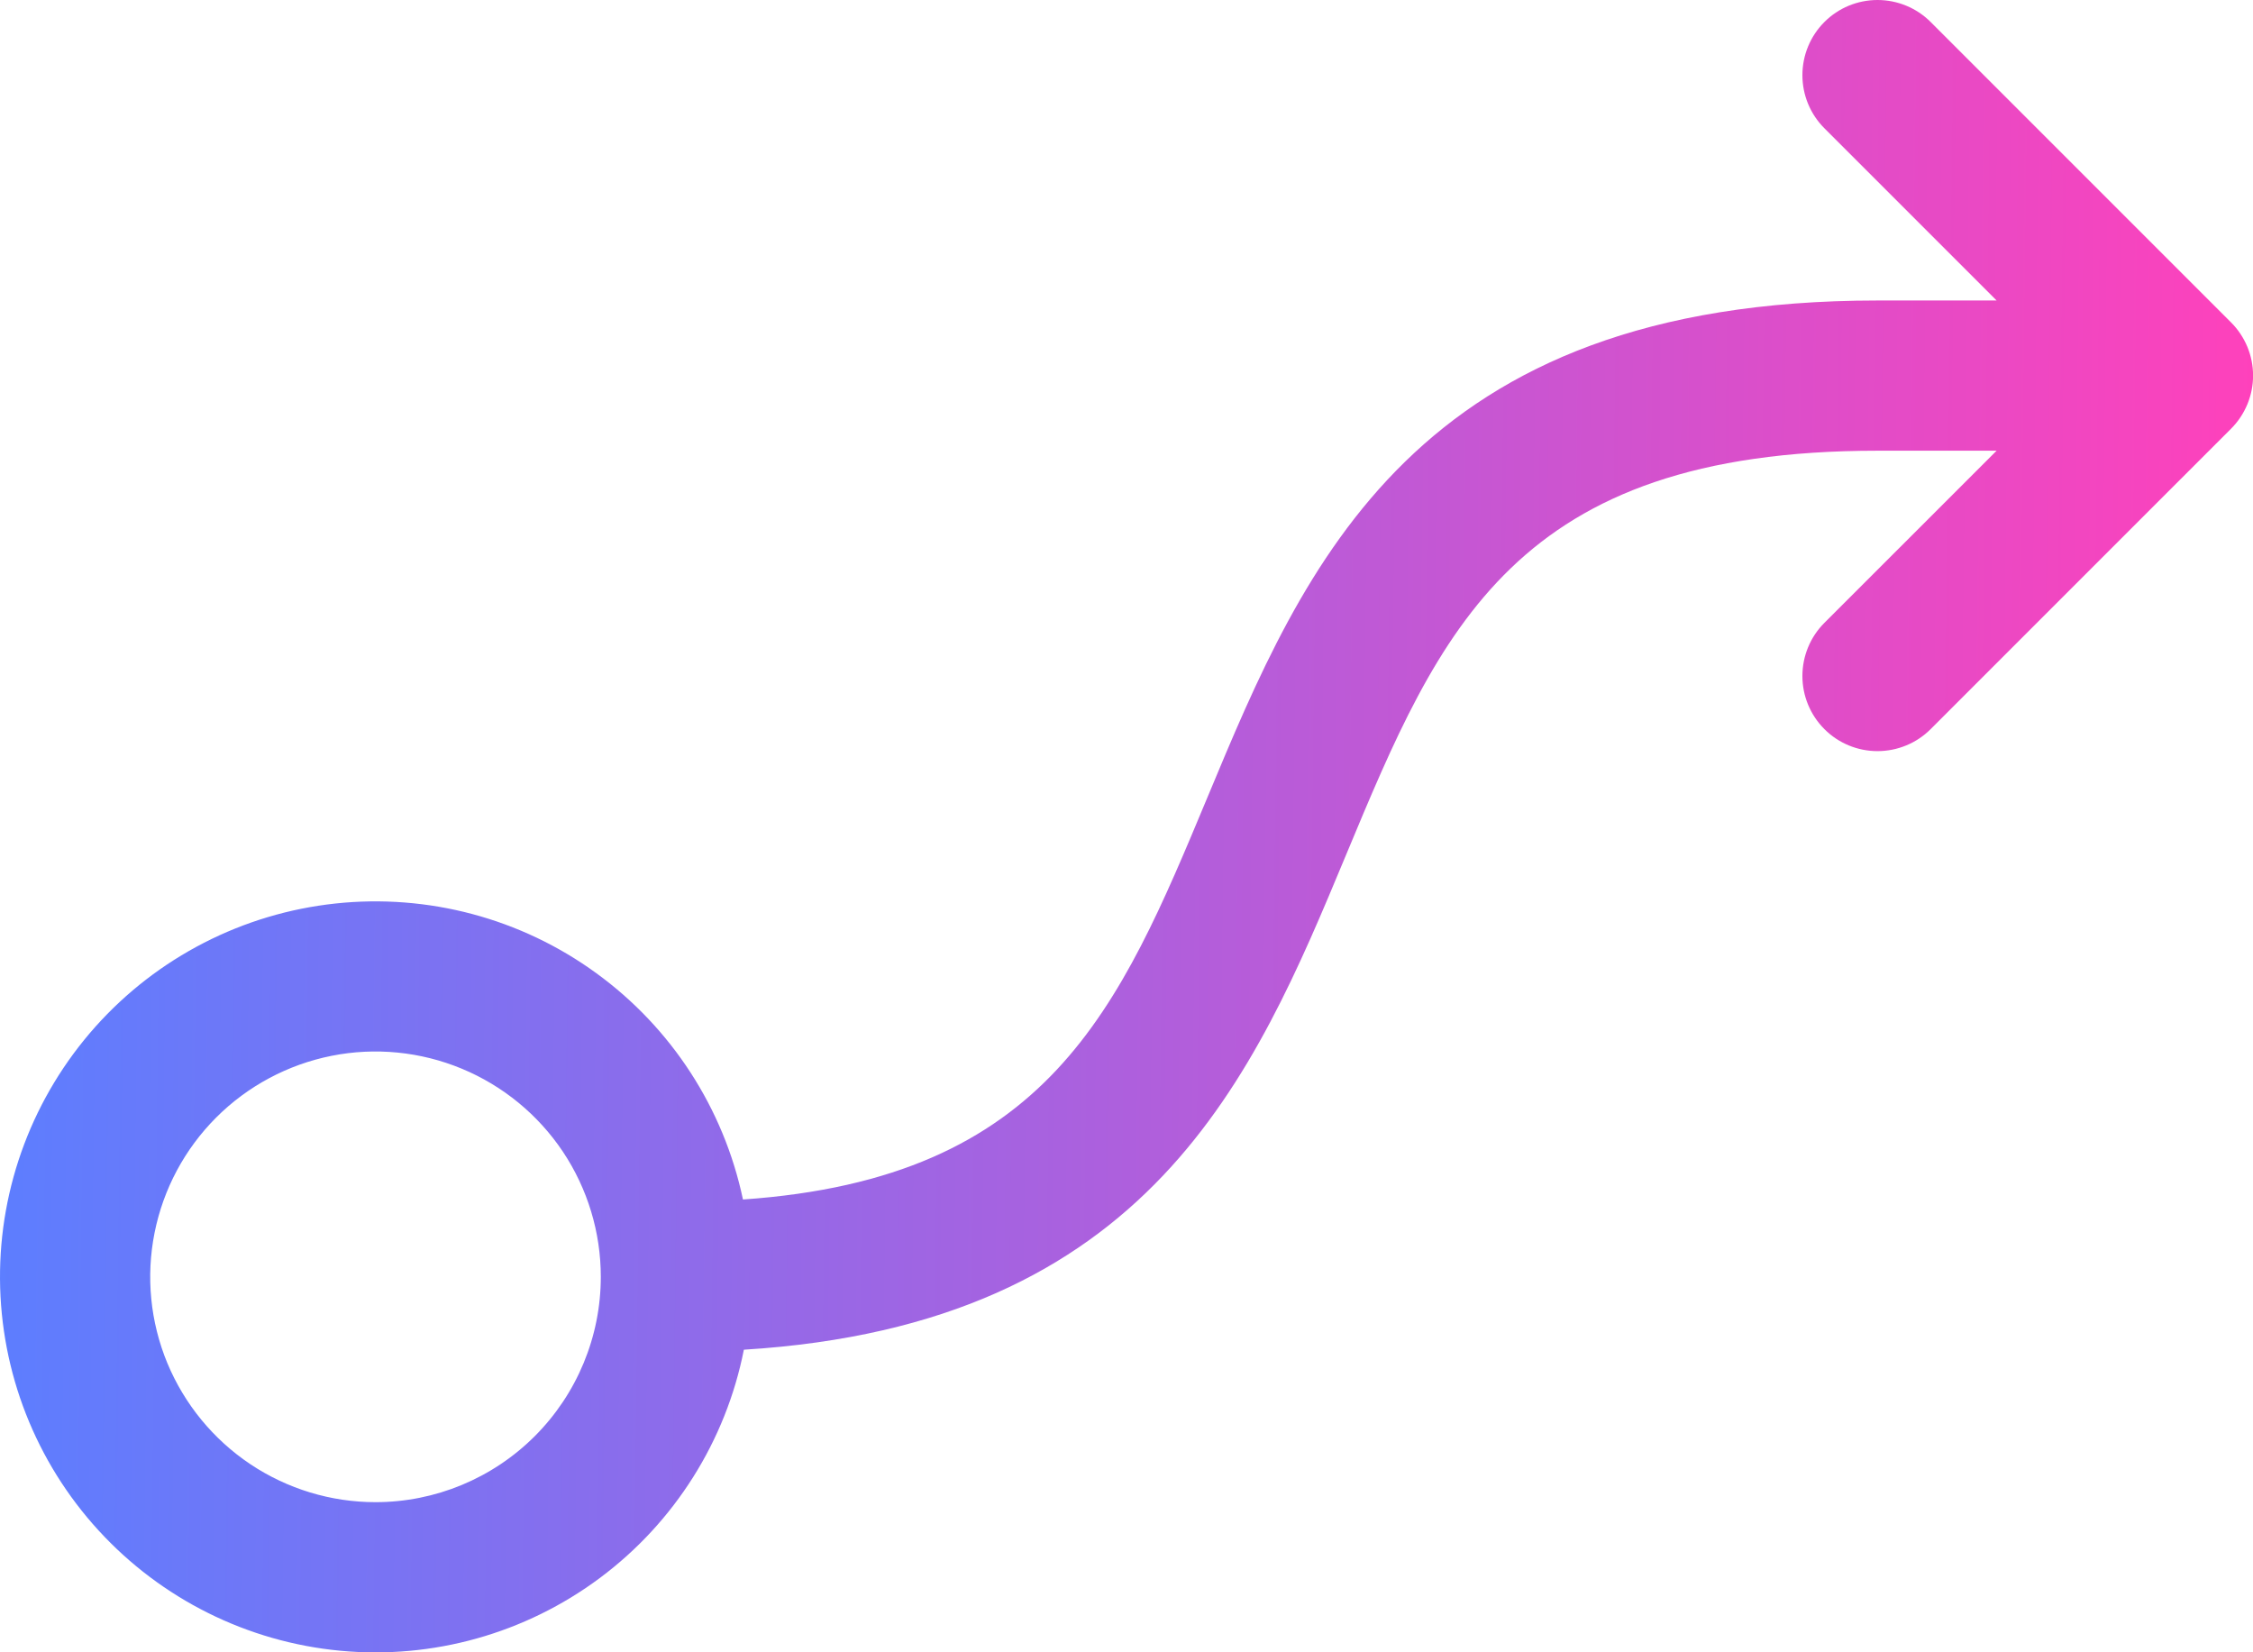 <svg width="30" height="22" viewBox="0 0 30 22" fill="none" xmlns="http://www.w3.org/2000/svg">
<path d="M29.708 4.293L25.708 0.293C25.52 0.105 25.265 -5.23096e-09 25 0C24.735 5.23096e-09 24.48 0.105 24.293 0.293C24.105 0.481 24 0.735 24 1.001C24 1.266 24.105 1.52 24.293 1.708L26.586 4.001H25C18.834 4.001 17.369 7.516 16.078 10.616C14.905 13.429 13.963 15.689 9.893 15.971C9.637 14.758 8.941 13.684 7.938 12.956C6.936 12.227 5.698 11.898 4.466 12.03C3.234 12.162 2.095 12.747 1.27 13.671C0.445 14.596 -0.008 15.793 9.7757e-05 17.032C0.008 18.271 0.475 19.463 1.312 20.377C2.149 21.291 3.295 21.862 4.529 21.979C5.762 22.096 6.995 21.75 7.988 21.01C8.982 20.269 9.665 19.186 9.905 17.971C15.313 17.639 16.698 14.327 17.923 11.384C19.176 8.376 20.166 6.001 25 6.001H26.586L24.293 8.293C24.105 8.481 24 8.735 24 9.001C24 9.266 24.105 9.52 24.293 9.708C24.48 9.896 24.735 10.001 25 10.001C25.265 10.001 25.52 9.896 25.708 9.708L29.708 5.708C29.801 5.615 29.874 5.505 29.925 5.383C29.975 5.262 30.001 5.132 30.001 5.001C30.001 4.869 29.975 4.739 29.925 4.618C29.874 4.496 29.801 4.386 29.708 4.293ZM5 20.001C4.407 20.001 3.827 19.825 3.333 19.495C2.84 19.165 2.456 18.697 2.228 18.149C2.001 17.6 1.942 16.997 2.058 16.415C2.174 15.833 2.459 15.299 2.879 14.879C3.298 14.46 3.833 14.174 4.415 14.058C4.997 13.942 5.6 14.002 6.148 14.229C6.696 14.456 7.165 14.841 7.495 15.334C7.824 15.827 8 16.407 8 17.001C8 17.796 7.684 18.559 7.121 19.122C6.559 19.684 5.796 20.001 5 20.001Z" fill="url(#paint0_linear_4_183)"/>
<defs>
<linearGradient id="paint0_linear_4_183" x1="-6.81833e-09" y1="4.613" x2="30.152" y2="4.991" gradientUnits="userSpaceOnUse">
<stop stop-color="#5C7EFF"/>
<stop offset="1" stop-color="#FF41BB"/>
</linearGradient>
</defs>
</svg>
